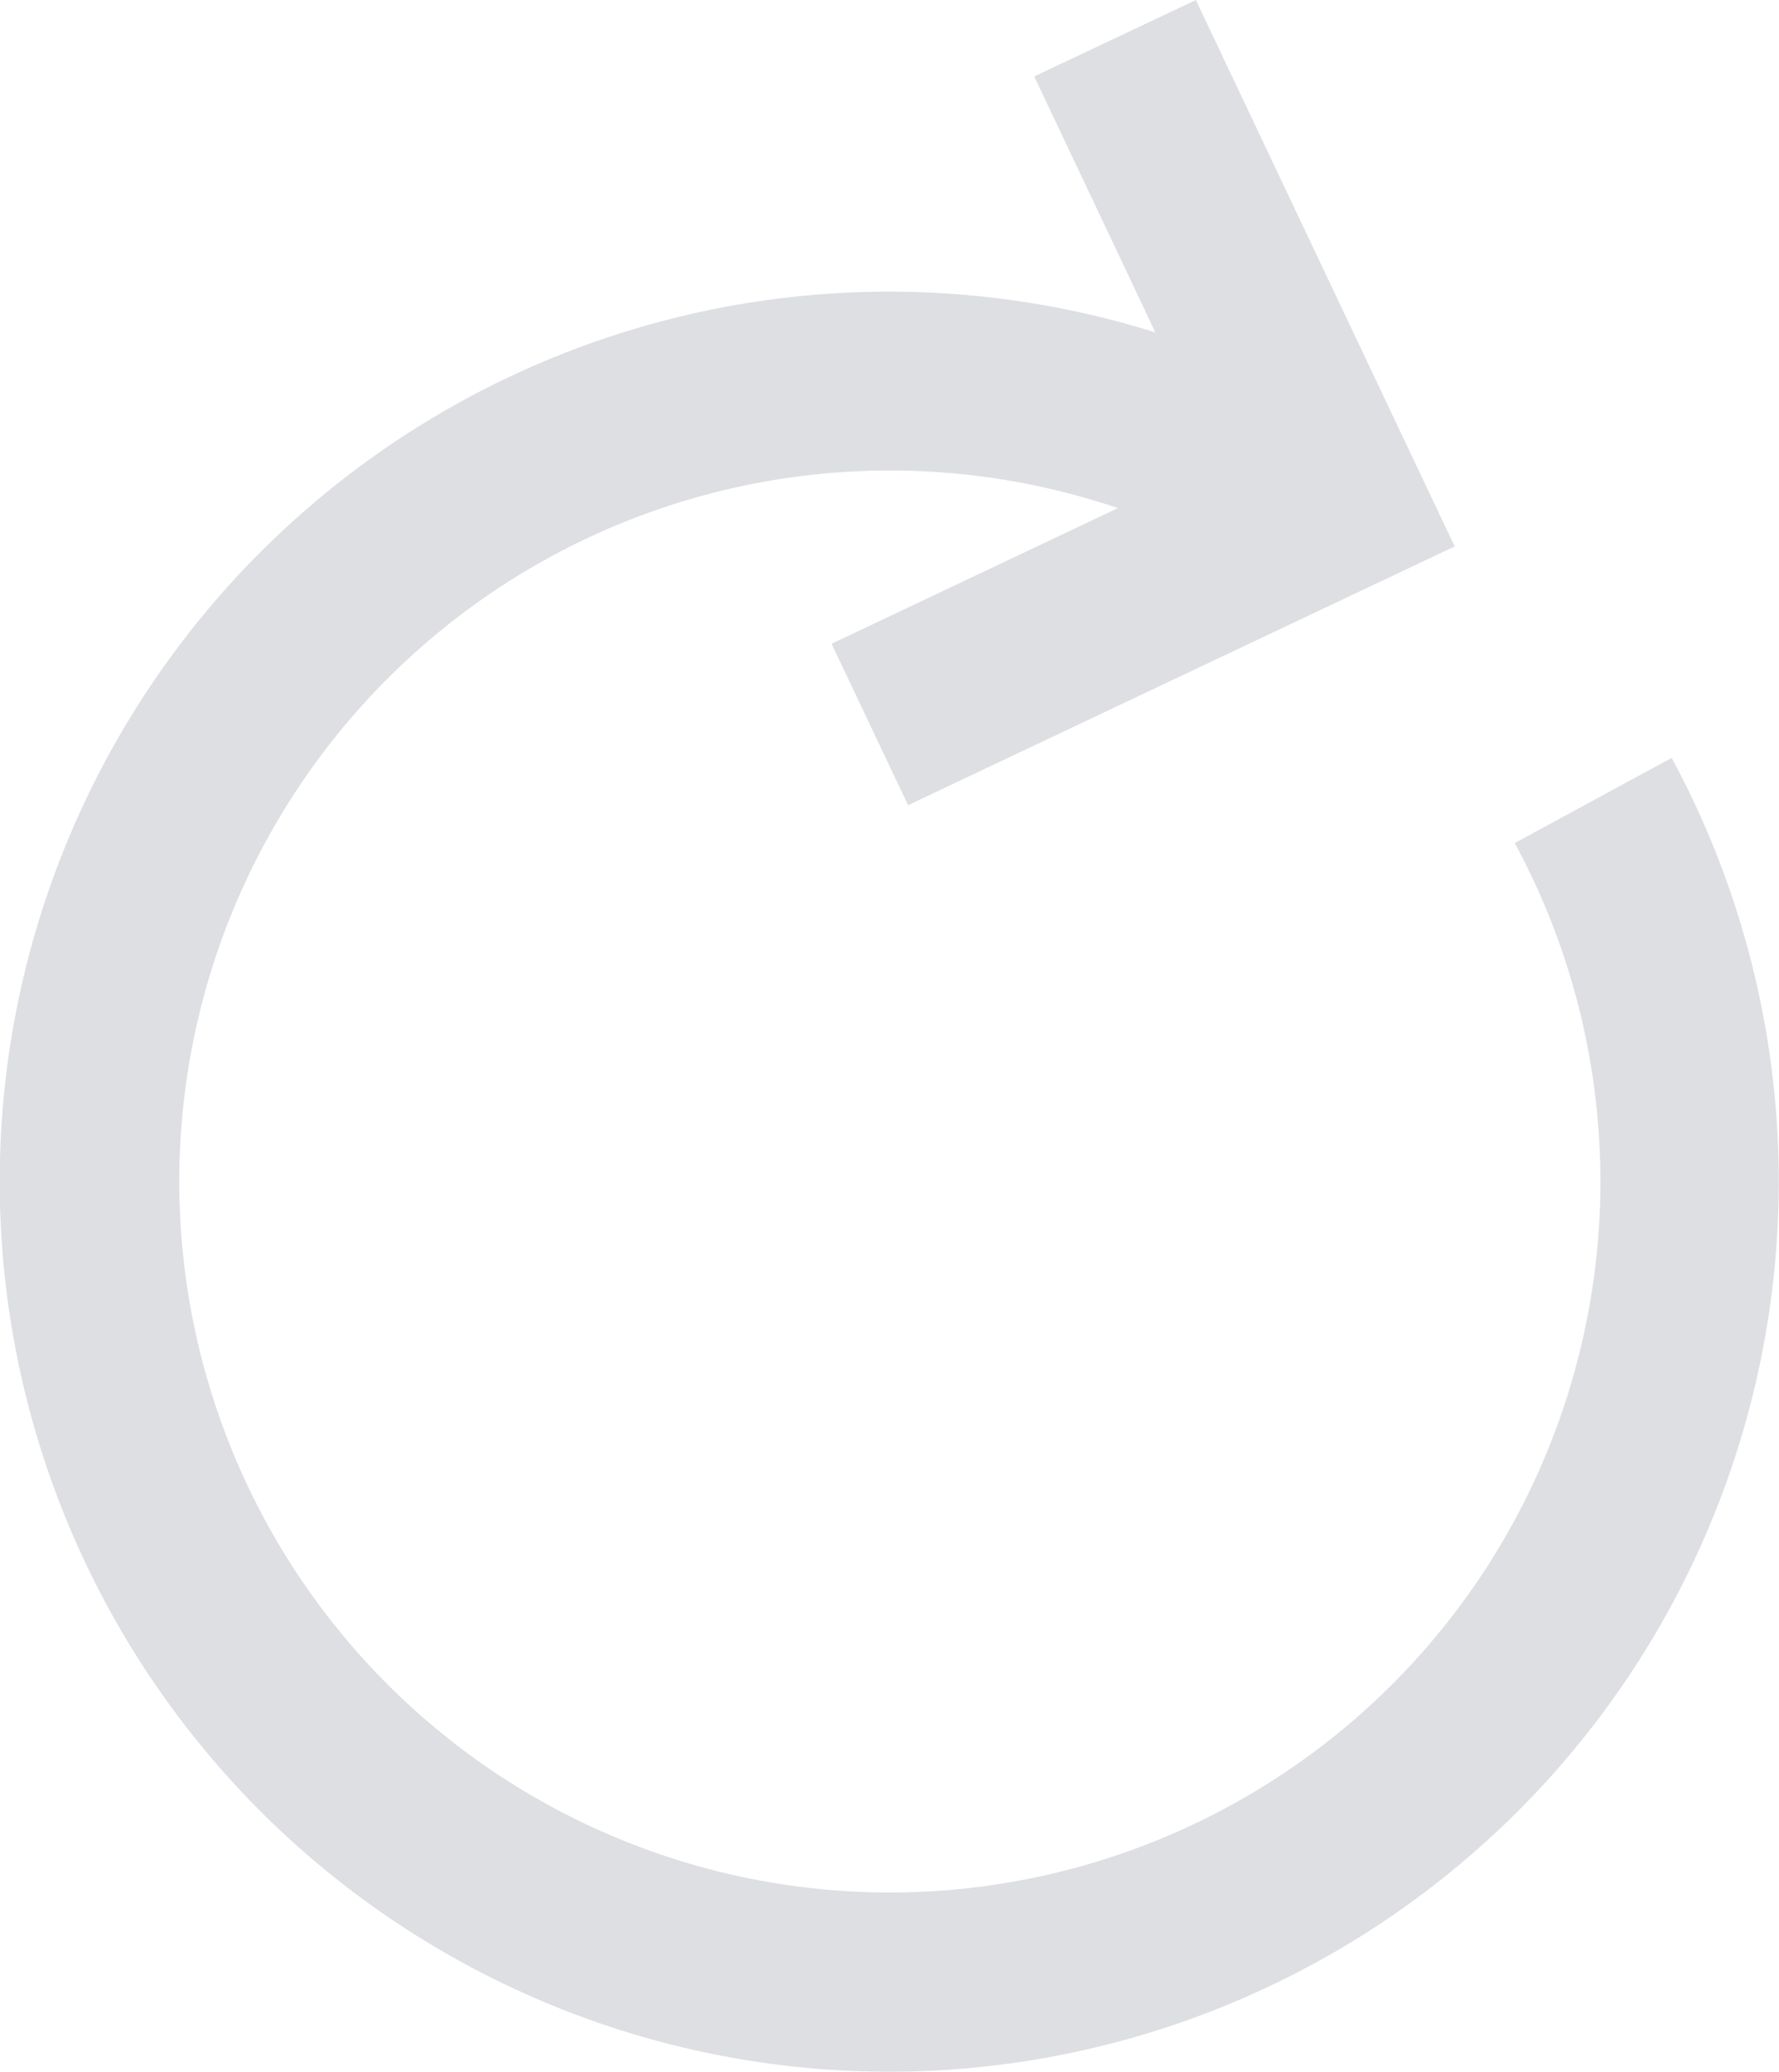 <svg xmlns="http://www.w3.org/2000/svg" xmlns:xlink="http://www.w3.org/1999/xlink" width="19.934" height="23.204" viewBox="0 0 19.934 23.204">
  <defs>
    <style>
      .cls-1 {
        fill: none;
      }

      .cls-2 {
        clip-path: url(#clip-path);
      }

      .cls-3 {
        fill: #dedfe2;
      }
    </style>
    <clipPath id="clip-path">
      <rect id="사각형_959" data-name="사각형 959" class="cls-1" width="19.934" height="23.204" transform="translate(0 0)"/>
    </clipPath>
  </defs>
  <g id="그룹_633" data-name="그룹 633" class="cls-2" transform="translate(0 0)">
    <path id="패스_282" data-name="패스 282" class="cls-3" d="M9.967,23.2A9.967,9.967,0,1,1,14.718,4.473l-.955,1.757a7.962,7.962,0,1,0,3.21,3.211l1.758-.954A9.97,9.97,0,0,1,9.967,23.2Z"/>
    <path id="패스_283" data-name="패스 283" class="cls-3" d="M10.175,9.017,9.318,7.209,13.63,5.167,11.589.856,13.4,0l2.9,6.119Z"/>
  </g>
</svg>
